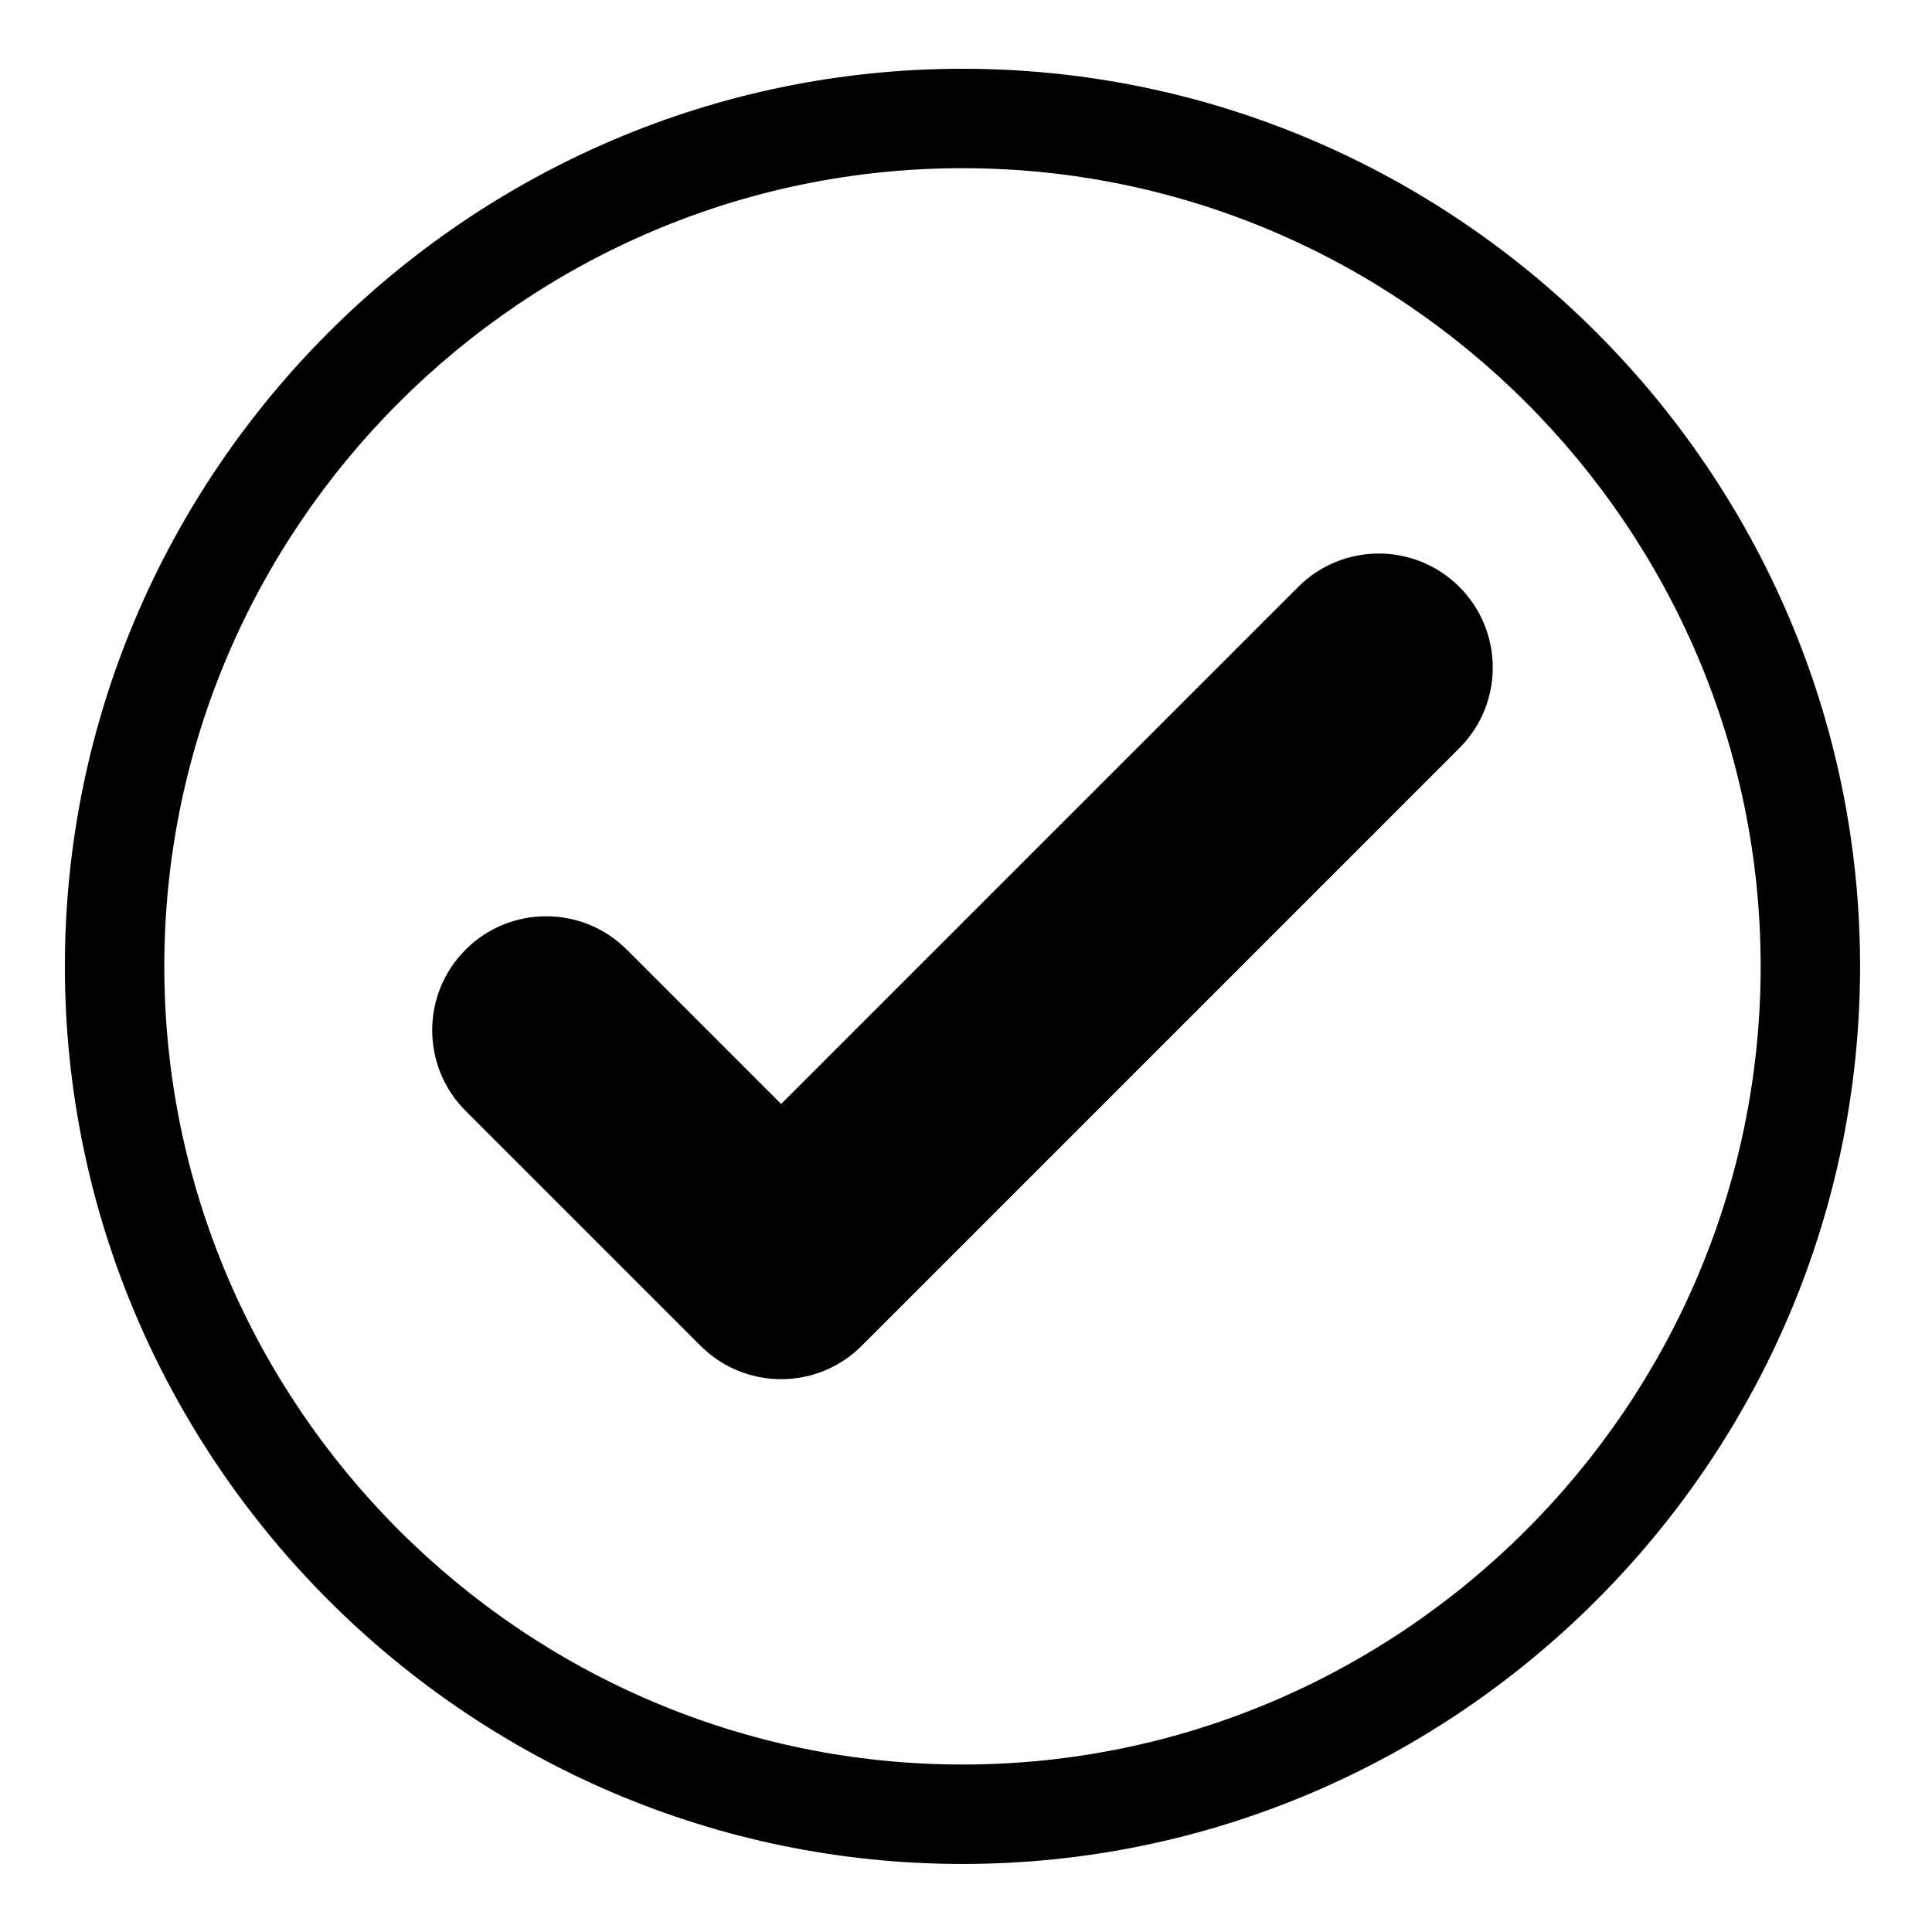 <?xml version="1.0" encoding="UTF-8"?>
<svg xmlns="http://www.w3.org/2000/svg" xmlns:xlink="http://www.w3.org/1999/xlink" width="375pt" height="375pt" viewBox="0 0 375 375" version="1.2">
<defs>
<clipPath id="clip1">
  <path d="M 12.594 13.348 L 361.039 13.348 L 361.039 361.793 L 12.594 361.793 Z M 12.594 13.348 "/>
</clipPath>
</defs>
<g id="surface1">
<g clip-path="url(#clip1)" clip-rule="nonzero">
<path style=" stroke:none;fill-rule:evenodd;fill:rgb(0%,0%,0%);fill-opacity:1;" d="M 186.816 13.348 C 282.641 13.348 361.039 91.746 361.039 187.57 C 361.039 283.391 282.641 361.793 186.816 361.793 C 90.992 361.793 12.594 283.391 12.594 187.57 C 12.594 91.746 90.992 13.348 186.816 13.348 Z M 186.816 32.645 C 101.609 32.645 31.891 102.359 31.891 187.57 C 31.891 272.777 101.609 342.492 186.816 342.492 C 272.027 342.492 341.742 272.777 341.742 187.57 C 341.742 102.359 272.027 32.645 186.816 32.645 "/>
</g>
<path style=" stroke:none;fill-rule:evenodd;fill:rgb(0%,0%,0%);fill-opacity:1;" d="M 151.617 214.281 L 251.973 113.922 C 260.613 105.281 274.625 105.281 283.266 113.922 C 291.902 122.559 291.902 136.574 283.266 145.211 L 167.375 261.098 C 167.336 261.141 167.297 261.18 167.258 261.215 C 158.621 269.855 144.605 269.855 135.969 261.215 L 90.371 215.617 C 81.73 206.977 81.73 192.965 90.371 184.324 C 99.008 175.688 113.023 175.688 121.66 184.324 L 151.617 214.281 "/>
</g>
</svg>

